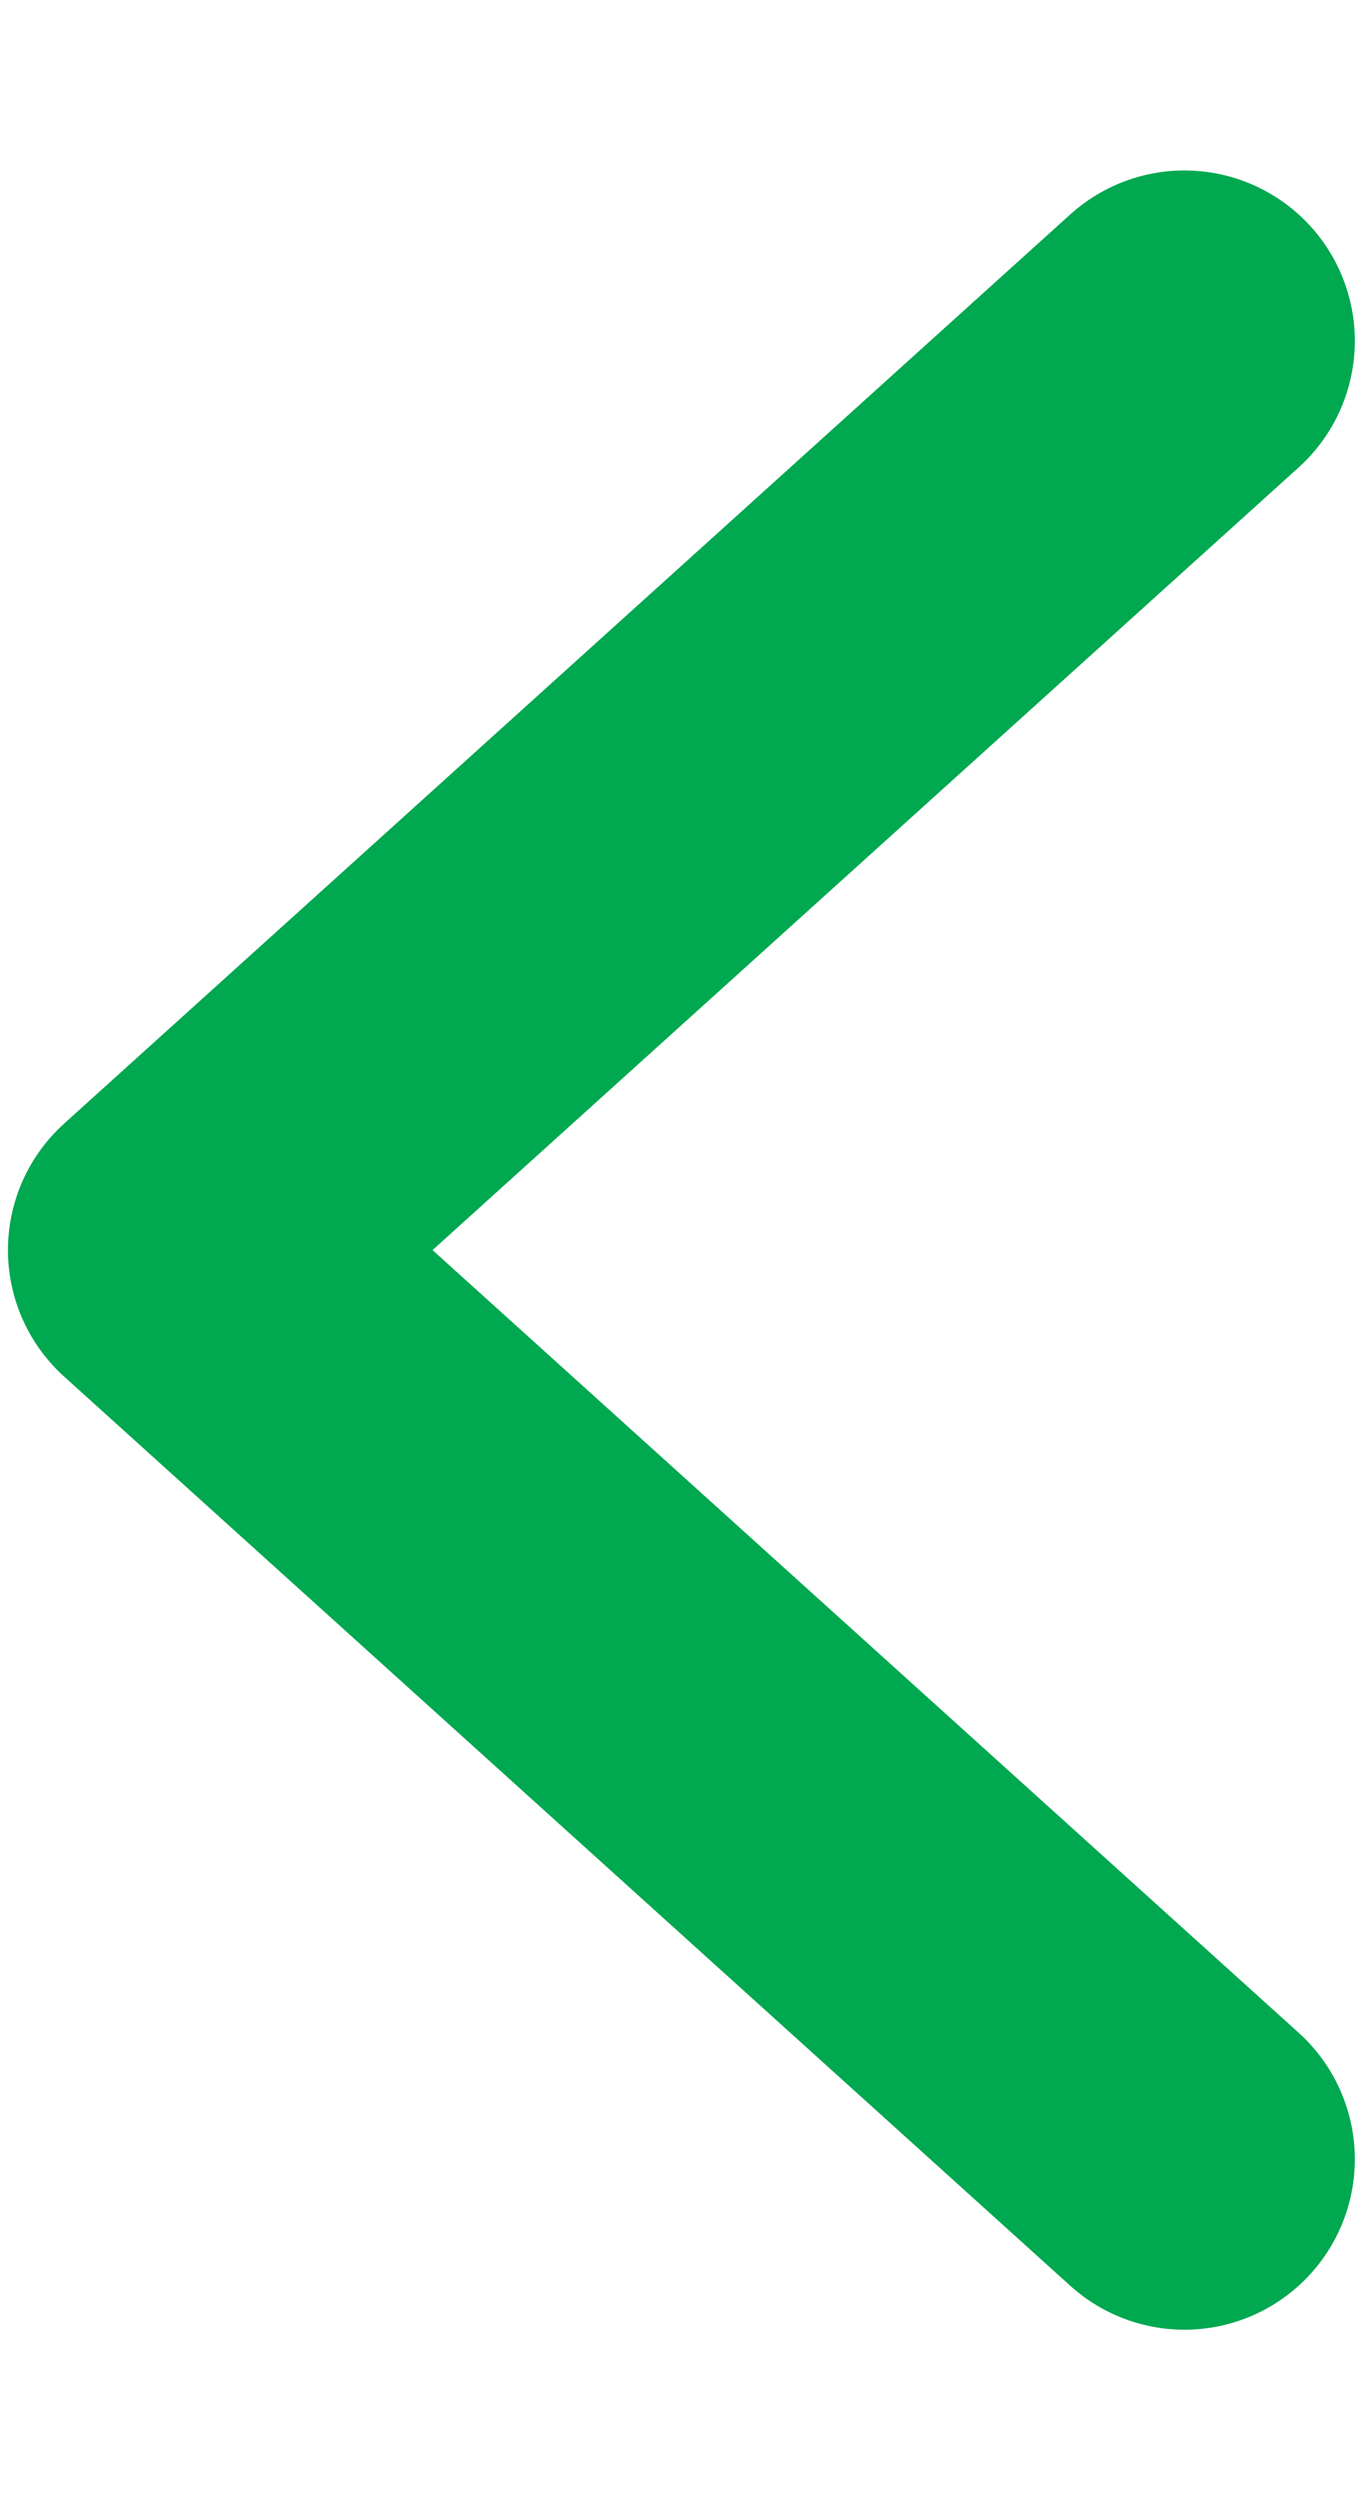 <svg width="6" height="11" viewBox="0 0 6 11" fill="none" xmlns="http://www.w3.org/2000/svg">
<path d="M5.214 9.5L0.785 5.5L5.214 1.5" stroke="#00A84F" stroke-width="1.5" stroke-linecap="round" stroke-linejoin="round"/>
</svg>
